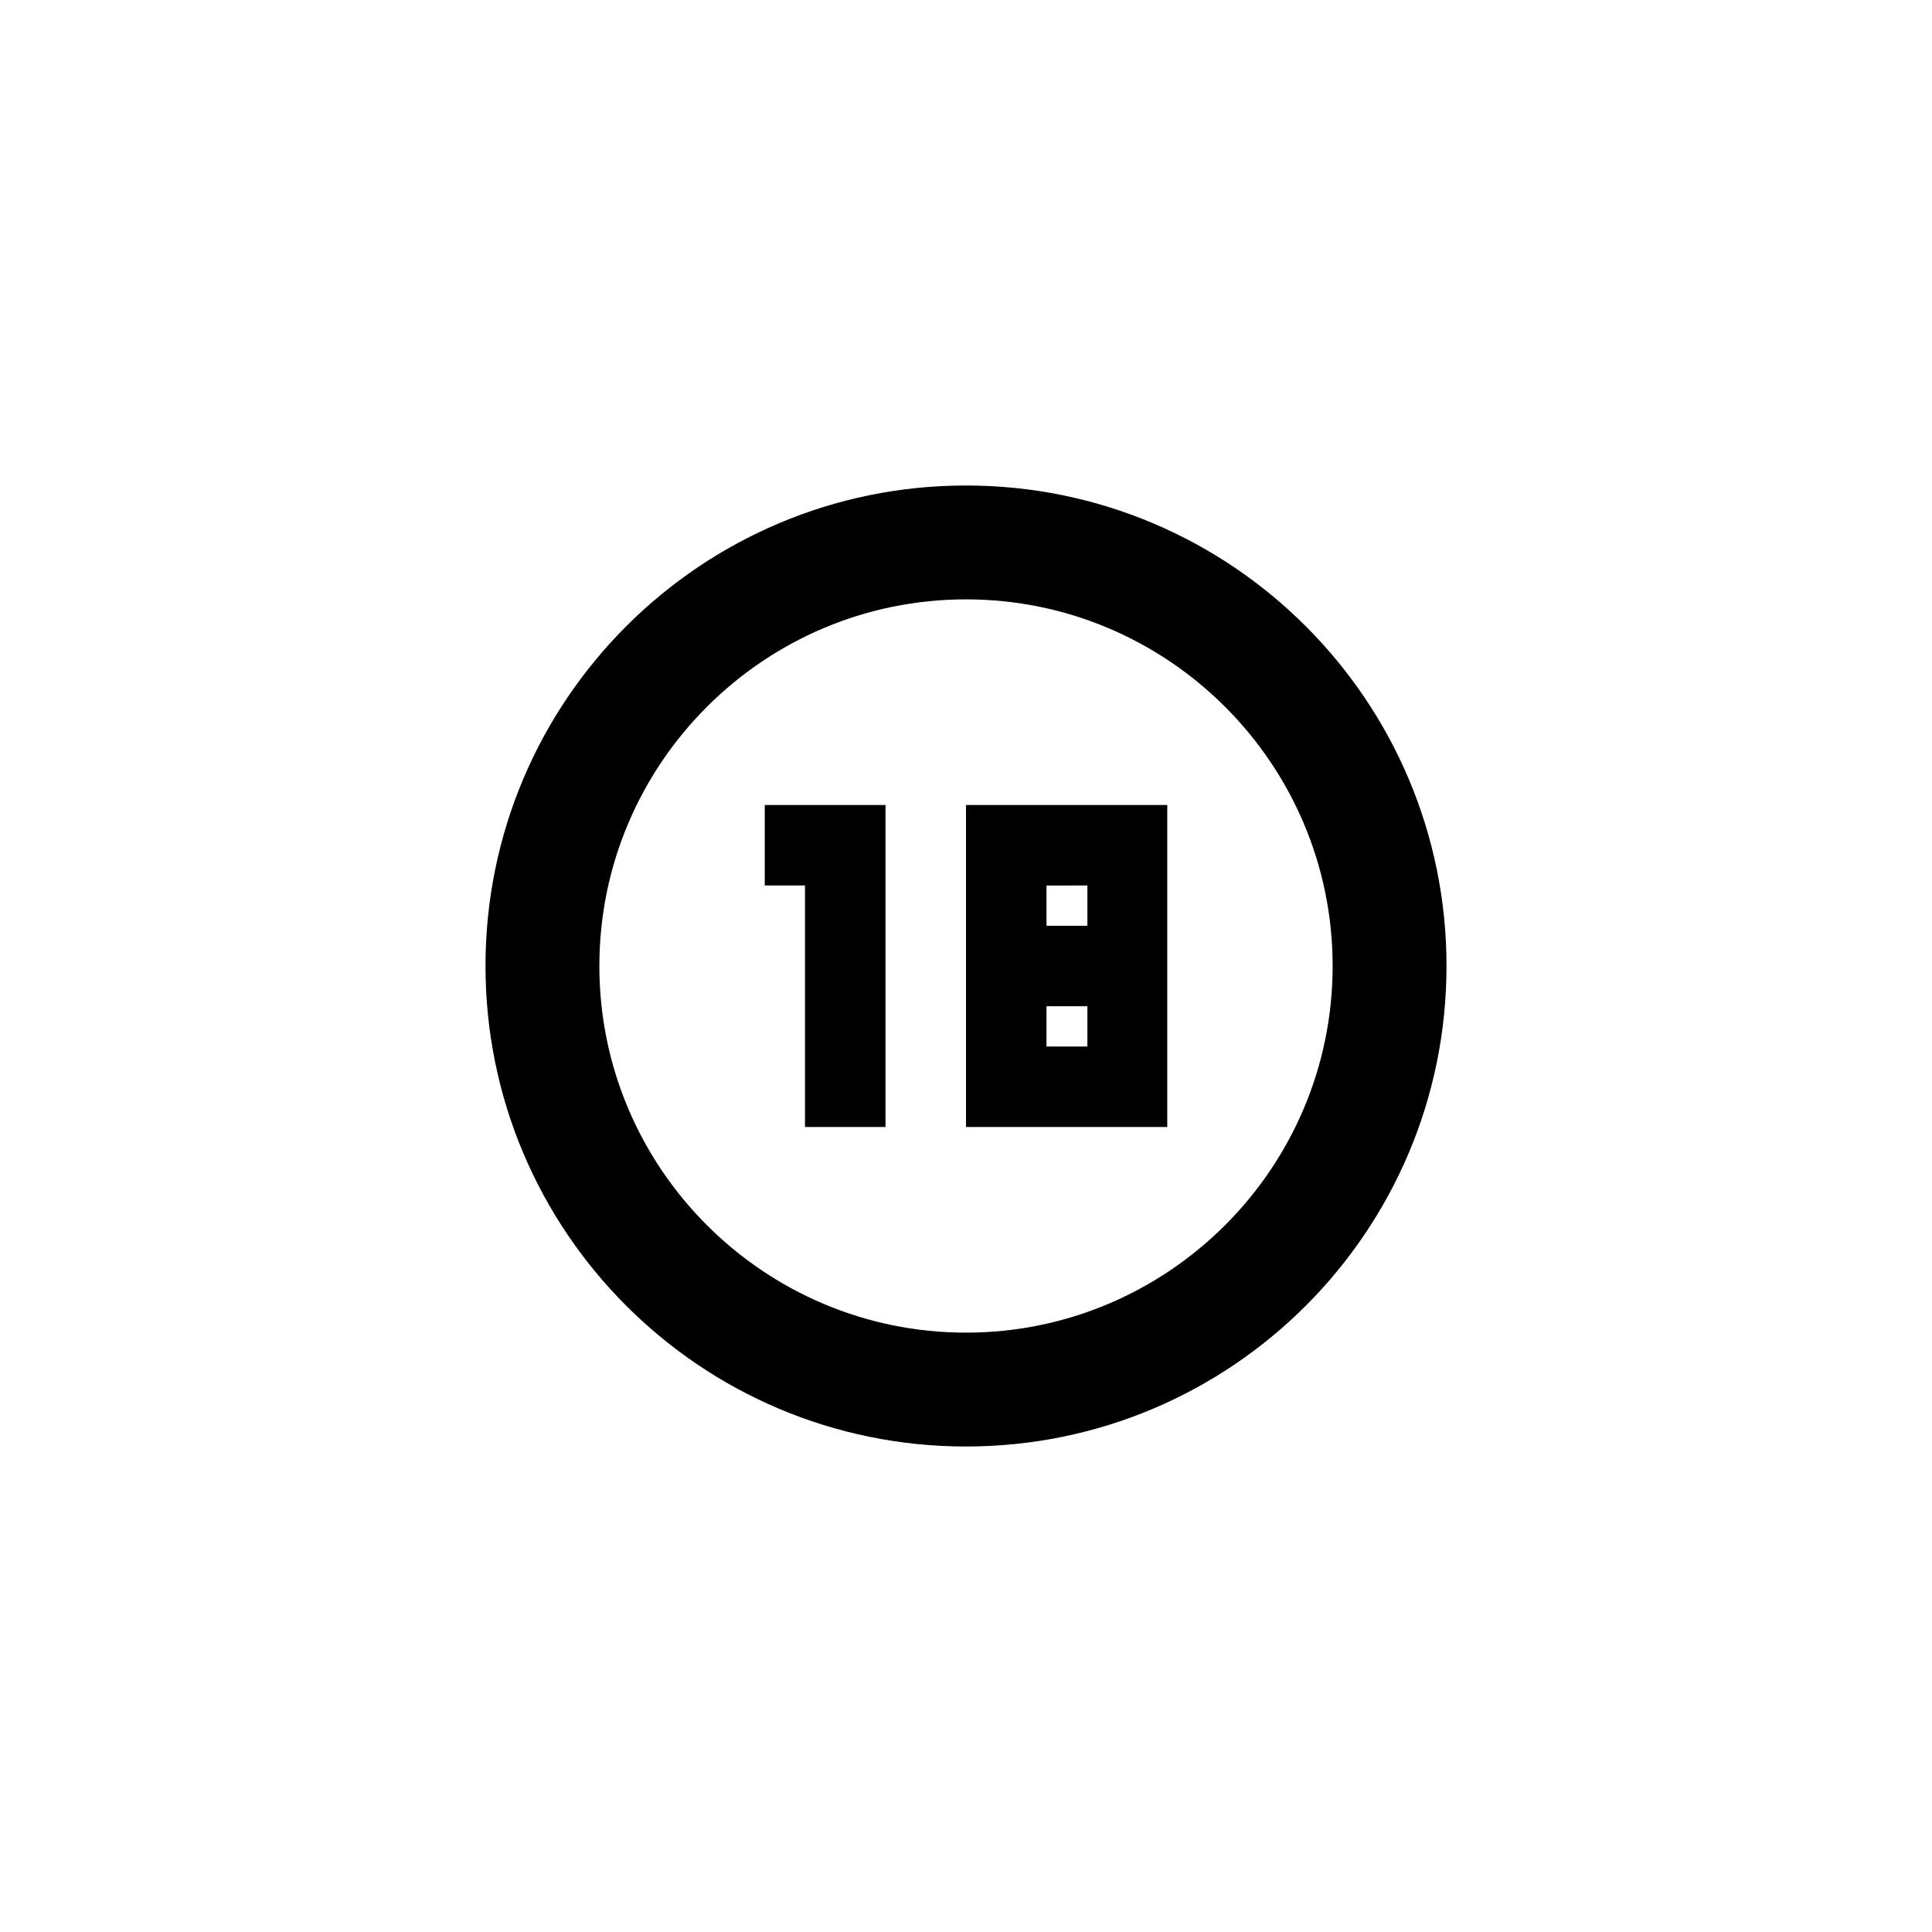 <?xml version="1.0" encoding="utf-8"?>
<!-- Generator: Adobe Illustrator 16.0.3, SVG Export Plug-In . SVG Version: 6.00 Build 0)  -->
<!DOCTYPE svg PUBLIC "-//W3C//DTD SVG 1.1//EN" "http://www.w3.org/Graphics/SVG/1.1/DTD/svg11.dtd">
<svg version="1.1" id="Ebene_1" xmlns="http://www.w3.org/2000/svg" xmlns:xlink="http://www.w3.org/1999/xlink" x="0px" y="0px"
	 width="48px" height="48px" viewBox="0 0 48 48" enable-background="new 0 0 48 48" xml:space="preserve">
<g id="glyphicons">
	<g id="uk-rat-18">
		<path d="M20,22h-1v-2h3v8h-2V22z M24,14.891c5.023,0,9.109,4.086,9.109,9.109c0,5.023-4.086,9.109-9.109,9.109
			c-5.023,0-9.109-4.086-9.109-9.109C14.891,18.977,18.977,14.891,24,14.891 M24,12.062c-6.593,0-11.938,5.345-11.938,11.938
			S17.407,35.938,24,35.938S35.938,30.593,35.938,24S30.593,12.062,24,12.062L24,12.062z M24,20v8h5v-8H24z M27.016,26H27h-0.984H26
			v-1h0.016H27h0.016V26z M27.016,23H27h-0.984H26v-1h0.016H27h0.016V23z"/>
	</g>
</g>
<g id="Layer_2">
</g>
</svg>
